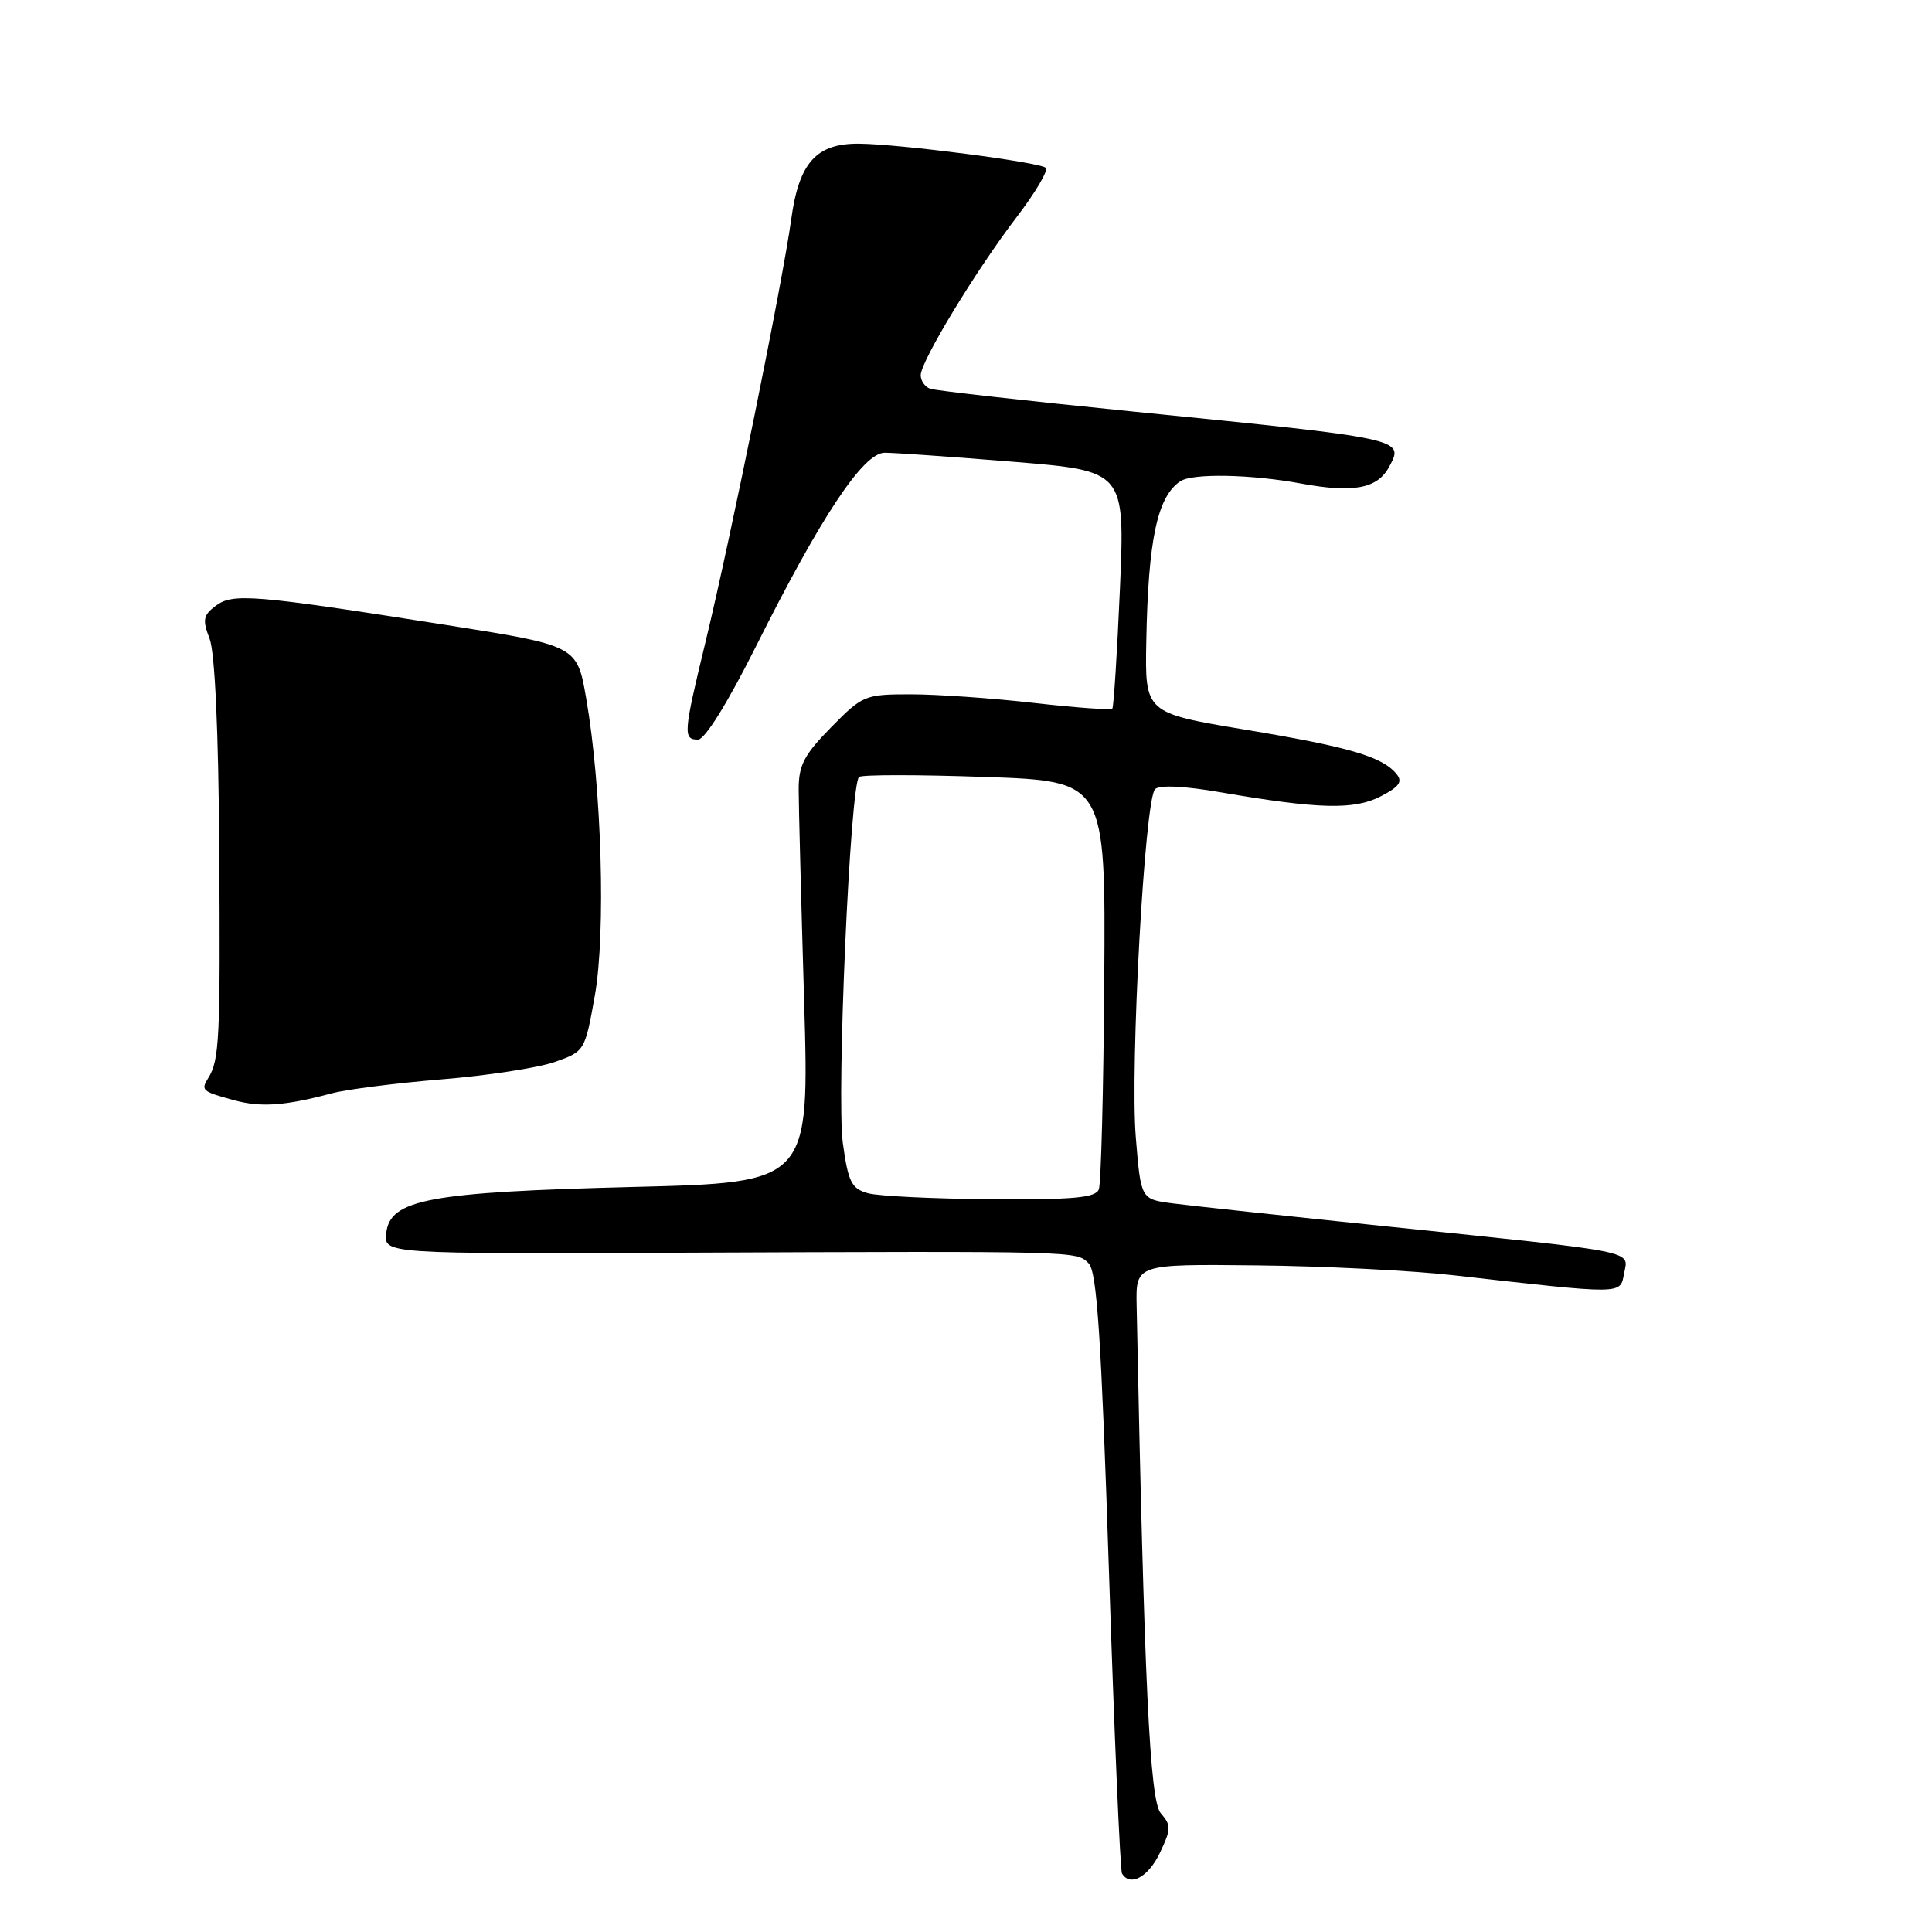 <?xml version="1.0" encoding="UTF-8" standalone="no"?>
<!DOCTYPE svg PUBLIC "-//W3C//DTD SVG 1.1//EN" "http://www.w3.org/Graphics/SVG/1.1/DTD/svg11.dtd" >
<svg xmlns="http://www.w3.org/2000/svg" xmlns:xlink="http://www.w3.org/1999/xlink" version="1.1" viewBox="0 0 256 256">
 <g >
 <path fill="currentColor"
d=" M 153.69 245.52 C 155.19 242.38 155.20 241.87 153.81 240.27 C 152.35 238.59 151.62 223.22 150.61 173.00 C 150.50 167.50 150.50 167.50 166.50 167.67 C 175.30 167.76 187.00 168.35 192.50 168.97 C 215.36 171.55 214.66 171.56 215.20 168.73 C 215.79 165.66 217.43 165.99 184.00 162.53 C 170.53 161.14 157.63 159.75 155.34 159.45 C 151.17 158.90 151.17 158.90 150.50 150.70 C 149.73 141.25 151.68 105.96 153.05 104.57 C 153.61 103.99 156.93 104.15 161.73 104.98 C 174.75 107.22 179.43 107.34 182.95 105.52 C 185.43 104.24 185.89 103.58 185.04 102.55 C 183.14 100.25 178.80 98.98 165.04 96.69 C 151.71 94.47 151.71 94.47 151.89 84.98 C 152.14 71.50 153.35 65.80 156.40 63.77 C 158.01 62.69 165.77 62.84 172.45 64.08 C 179.34 65.35 182.53 64.74 184.07 61.86 C 186.08 58.12 186.25 58.15 150.00 54.52 C 135.97 53.11 123.94 51.76 123.25 51.51 C 122.56 51.26 122.00 50.46 122.00 49.72 C 122.00 47.88 129.35 35.77 134.77 28.69 C 137.21 25.49 138.92 22.59 138.57 22.24 C 137.83 21.50 119.27 19.09 113.86 19.04 C 108.17 18.98 105.87 21.53 104.84 29.07 C 103.73 37.20 96.84 71.18 93.50 85.00 C 90.55 97.16 90.49 98.00 92.49 98.00 C 93.40 98.00 96.38 93.20 100.12 85.75 C 108.79 68.42 114.38 60.00 117.23 59.99 C 118.48 59.99 126.15 60.53 134.28 61.19 C 149.06 62.40 149.06 62.40 148.40 77.95 C 148.03 86.50 147.57 93.68 147.39 93.89 C 147.20 94.11 142.52 93.77 136.99 93.14 C 131.45 92.51 124.11 92.00 120.67 92.00 C 114.60 92.00 114.29 92.13 110.12 96.38 C 106.53 100.03 105.82 101.41 105.83 104.63 C 105.83 106.76 106.16 119.34 106.55 132.60 C 107.26 156.70 107.26 156.70 83.88 157.28 C 56.87 157.96 51.69 158.92 51.18 163.37 C 50.85 166.15 50.85 166.15 90.18 165.99 C 143.12 165.78 142.62 165.76 144.25 167.40 C 145.35 168.50 145.92 177.12 146.94 208.15 C 147.65 229.79 148.43 247.84 148.67 248.25 C 149.74 250.05 152.16 248.73 153.69 245.52 Z  M 44.00 144.86 C 45.92 144.35 52.45 143.52 58.50 143.02 C 64.55 142.53 71.30 141.49 73.50 140.72 C 77.48 139.32 77.51 139.27 78.82 131.91 C 80.29 123.64 79.73 104.34 77.67 92.52 C 76.46 85.54 76.46 85.54 58.98 82.79 C 33.55 78.79 30.84 78.57 28.57 80.28 C 26.92 81.52 26.81 82.15 27.77 84.62 C 28.47 86.43 28.95 96.79 29.05 112.50 C 29.21 137.63 29.08 140.45 27.60 142.83 C 26.59 144.47 26.75 144.62 31.00 145.78 C 34.57 146.76 37.77 146.53 44.00 144.86 Z  M 115.00 158.11 C 112.83 157.50 112.39 156.63 111.68 151.46 C 110.83 145.19 112.65 103.92 113.83 102.95 C 114.20 102.64 121.70 102.64 130.50 102.95 C 146.50 103.50 146.50 103.50 146.32 129.85 C 146.22 144.34 145.90 156.82 145.60 157.60 C 145.17 158.71 142.26 158.98 131.28 158.90 C 123.70 158.85 116.38 158.49 115.00 158.11 Z "/>
</g>
</svg>